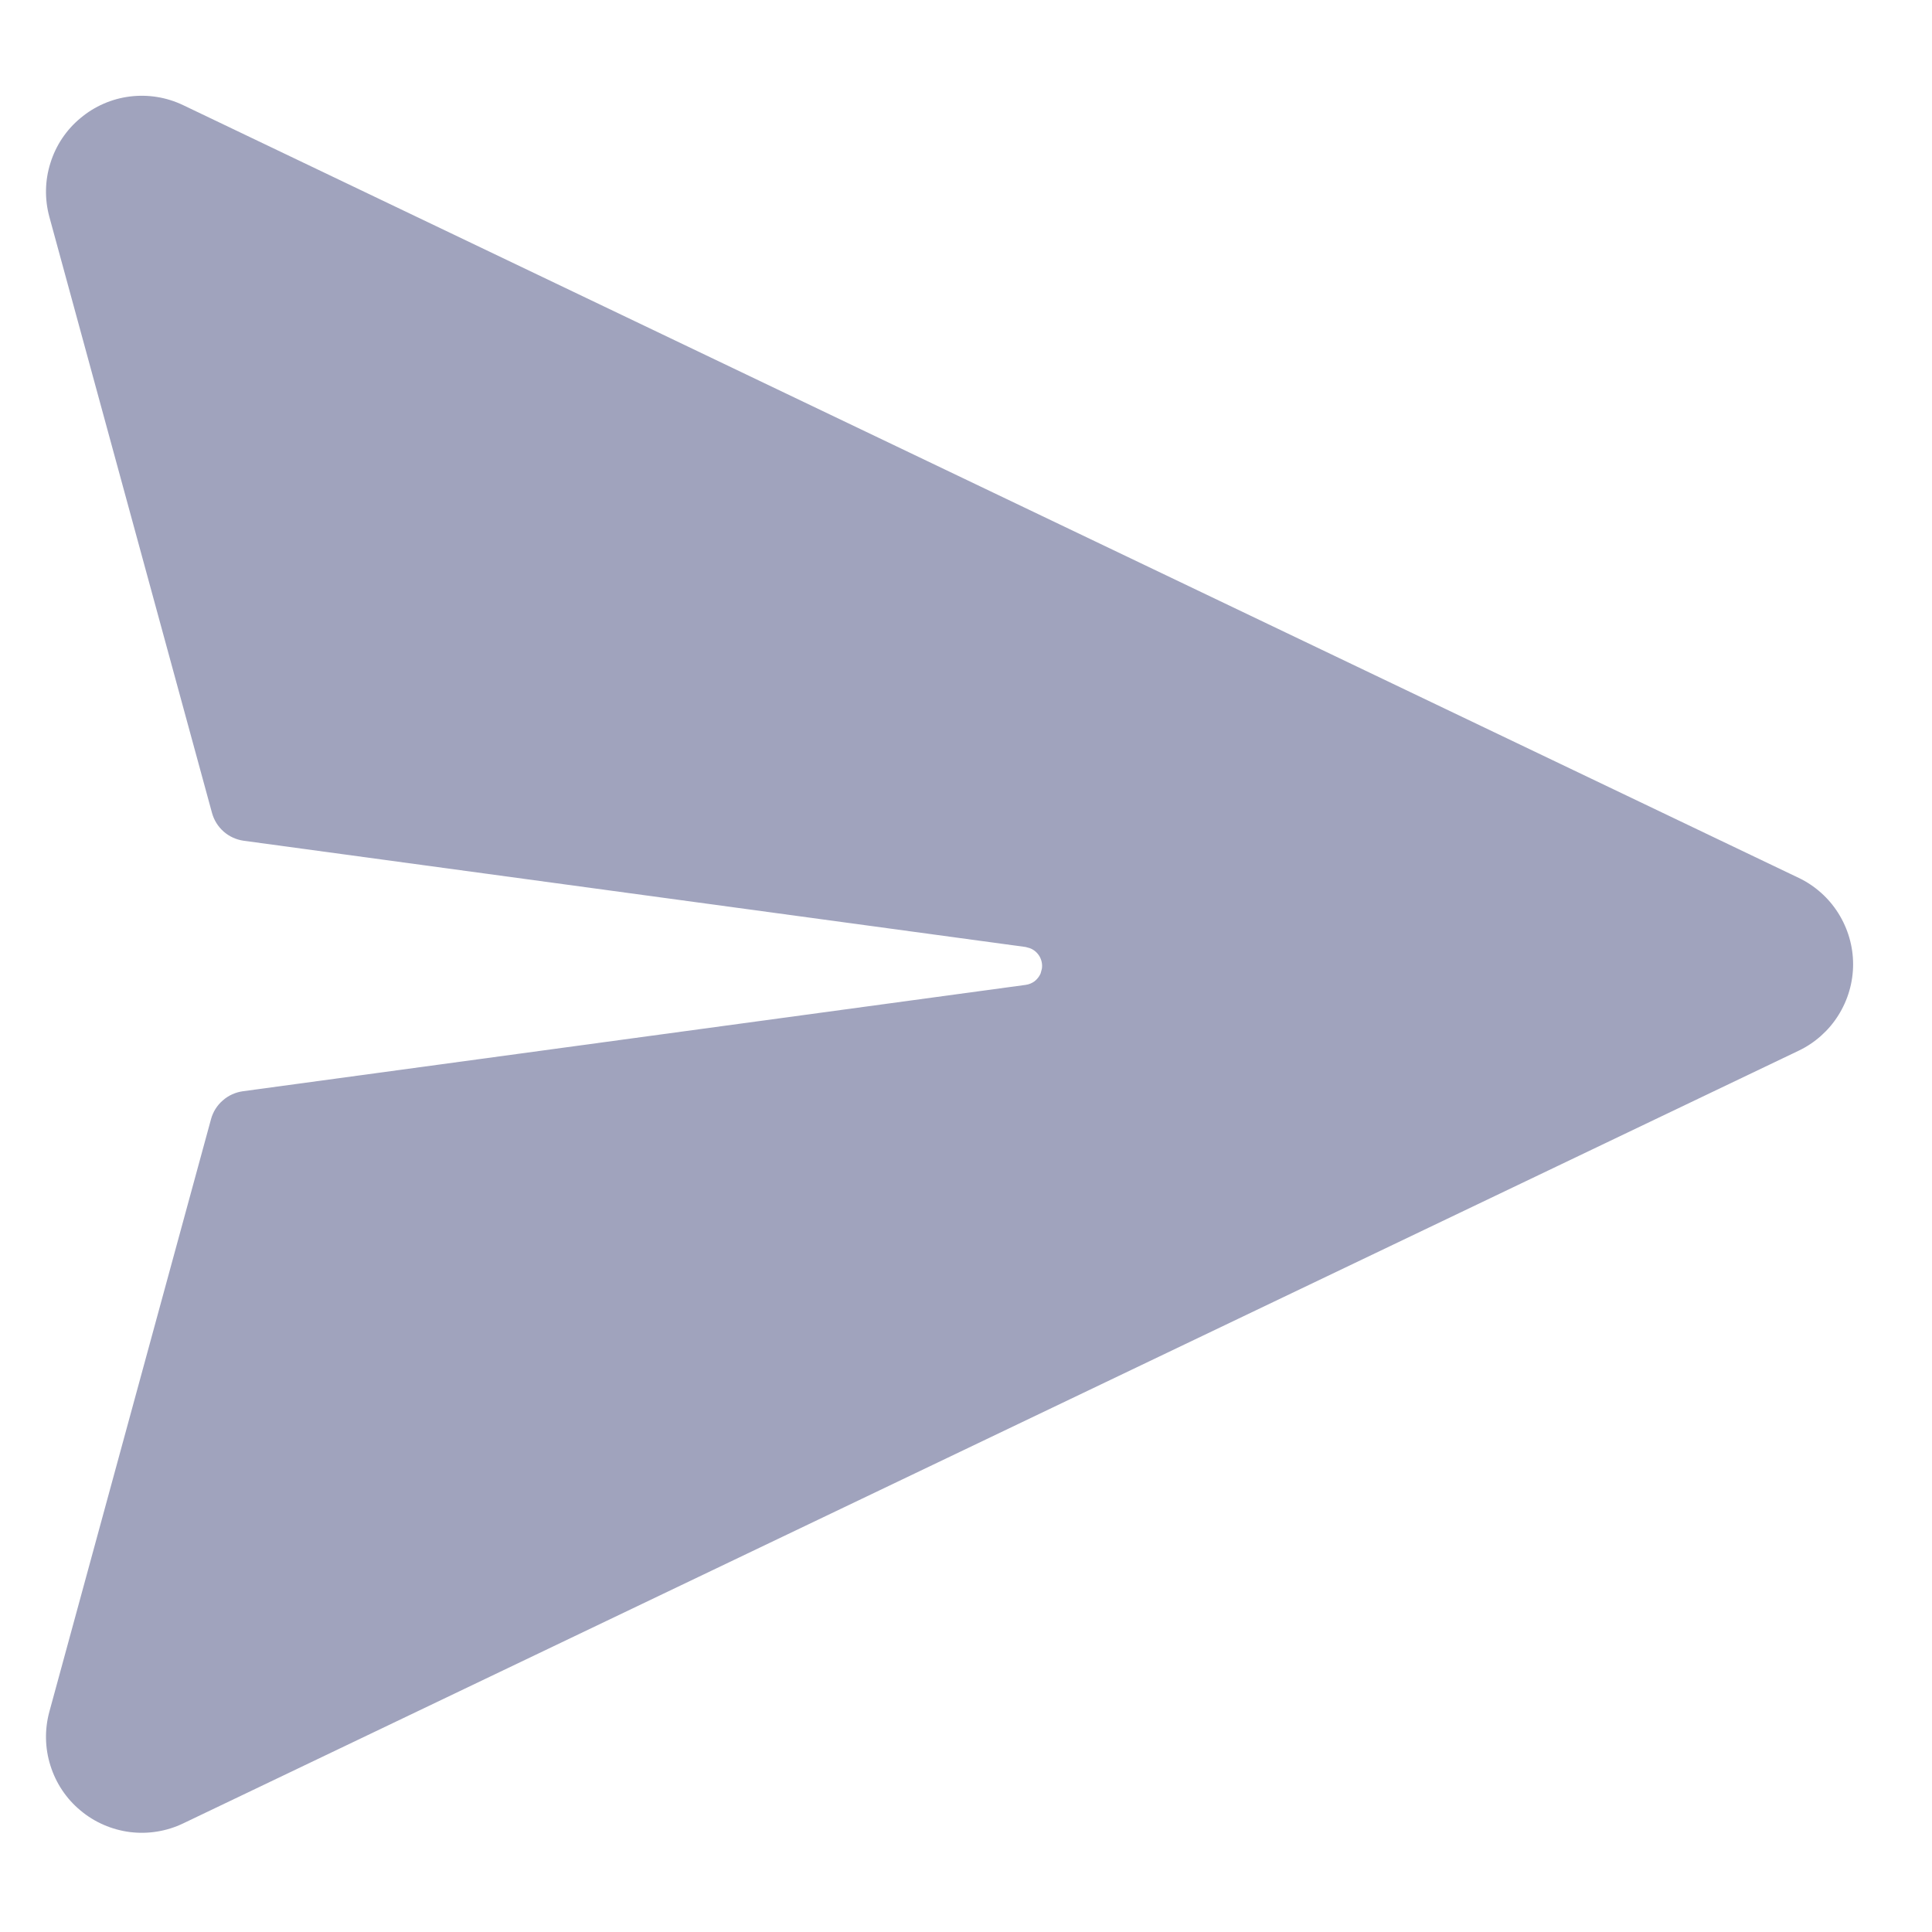 <svg width="18" height="18" viewBox="0 0 18 18" fill="none" xmlns="http://www.w3.org/2000/svg">
<path d="M1.707 0.98L16.758 8.179C16.909 8.251 17.038 8.366 17.127 8.508C17.217 8.651 17.265 8.816 17.265 8.984C17.265 9.152 17.217 9.317 17.127 9.46C17.038 9.602 16.909 9.717 16.758 9.789L1.707 16.988C1.553 17.062 1.381 17.09 1.211 17.069C1.041 17.047 0.881 16.978 0.75 16.868C0.618 16.759 0.521 16.613 0.47 16.45C0.418 16.287 0.415 16.112 0.46 15.947L1.966 10.427C1.984 10.36 2.022 10.299 2.075 10.253C2.128 10.206 2.193 10.177 2.262 10.167L9.555 9.176C9.586 9.172 9.615 9.16 9.639 9.142C9.663 9.123 9.683 9.098 9.695 9.07L9.707 9.025C9.713 8.985 9.705 8.945 9.685 8.91C9.664 8.875 9.633 8.848 9.595 8.834L9.556 8.823L2.27 7.833C2.201 7.823 2.136 7.794 2.083 7.747C2.031 7.701 1.993 7.64 1.975 7.573L0.46 2.021C0.415 1.856 0.418 1.681 0.47 1.518C0.521 1.354 0.618 1.209 0.75 1.1C0.881 0.99 1.041 0.92 1.211 0.899C1.381 0.878 1.553 0.906 1.707 0.98Z" fill="#A0A3BD"/>
</svg>
